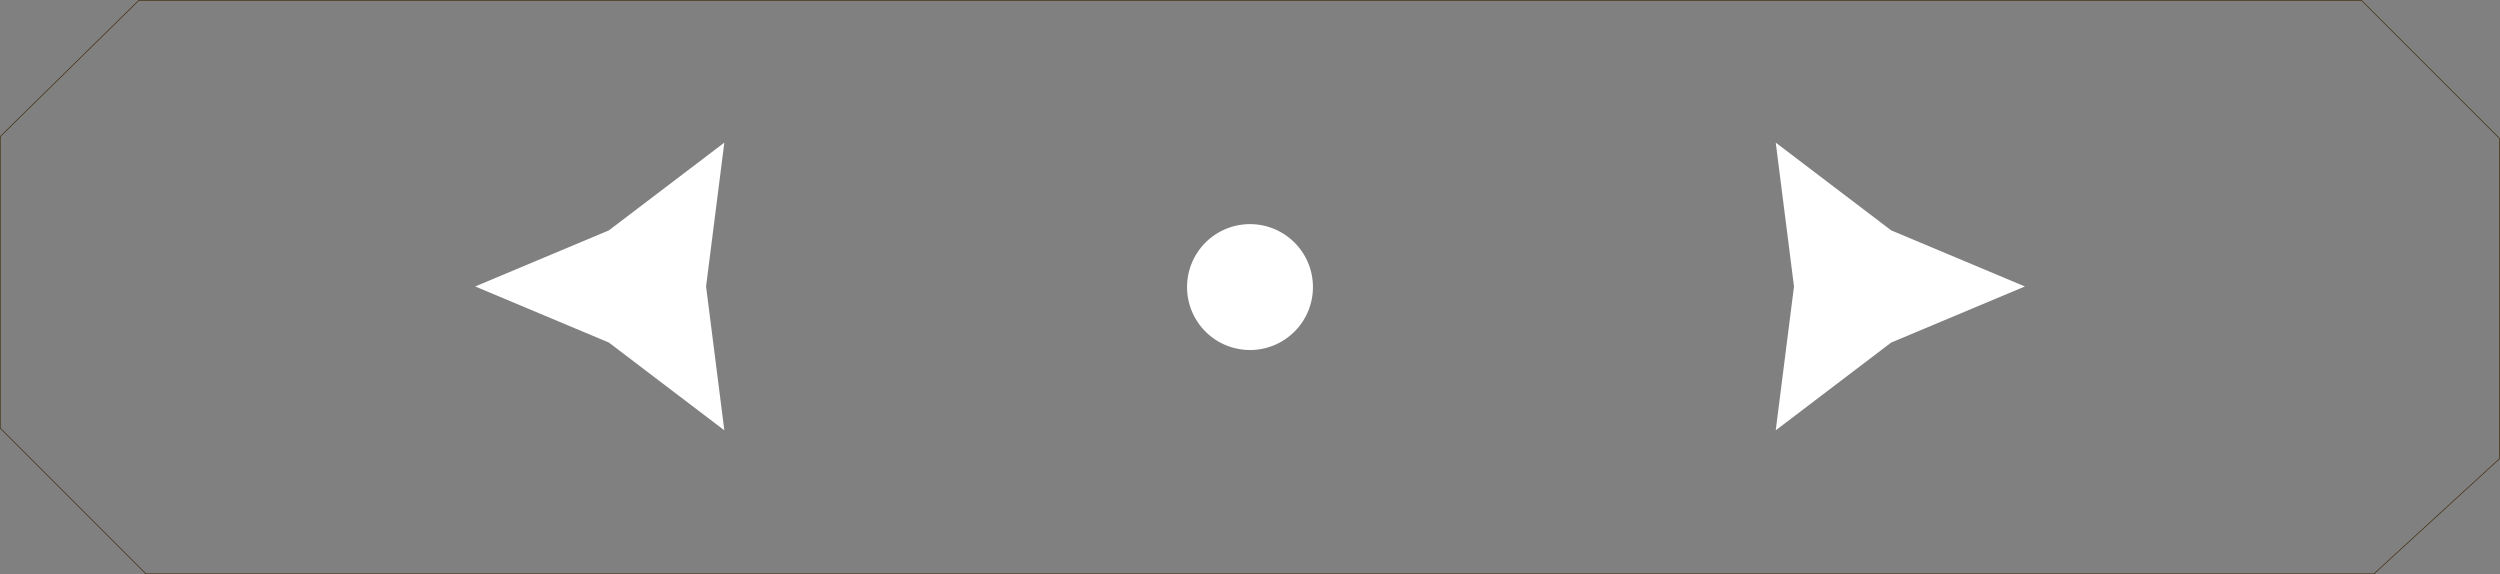 <?xml version="1.0" encoding="UTF-8" standalone="no"?>
<!-- Created with Inkscape (http://www.inkscape.org/) -->

<svg
   width="40.87mm"
   height="9.386mm"
   viewBox="0 0 40.87 9.386"
   version="1.1"
   id="svg1"
   xml:space="preserve"
   inkscape:version="1.3.2 (091e20e, 2023-11-25, custom)"
   sodipodi:docname="hud.svg"
   xmlns:inkscape="http://www.inkscape.org/namespaces/inkscape"
   xmlns:sodipodi="http://sodipodi.sourceforge.net/DTD/sodipodi-0.dtd"
   xmlns="http://www.w3.org/2000/svg"
   xmlns:svg="http://www.w3.org/2000/svg"><rect x="0" y="0" width="40.87" height="9.386" fill="#808080" stroke="none"/><sodipodi:namedview
     id="namedview1"
     pagecolor="#ffffff"
     bordercolor="#000000"
     borderopacity="0.25"
     inkscape:showpageshadow="2"
     inkscape:pageopacity="0.0"
     inkscape:pagecheckerboard="0"
     inkscape:deskcolor="#d1d1d1"
     inkscape:document-units="mm"
     showguides="true"
     inkscape:zoom="0.5"
     inkscape:cx="2127"
     inkscape:cy="147"
     inkscape:window-width="1920"
     inkscape:window-height="991"
     inkscape:window-x="-9"
     inkscape:window-y="-9"
     inkscape:window-maximized="1"
     inkscape:current-layer="layer1"><sodipodi:guide
       position="-288.611,468.712"
       orientation="1,0"
       id="guide3"
       inkscape:locked="false" /><sodipodi:guide
       position="-388.265,354.971"
       orientation="0,-1"
       id="guide160"
       inkscape:locked="false" /><sodipodi:guide
       position="-388.265,311.03"
       orientation="0,-1"
       id="guide161"
       inkscape:locked="false" /><sodipodi:guide
       position="-9.872,262.138"
       orientation="0,-1"
       id="guide202"
       inkscape:locked="false" /><sodipodi:guide
       position="-219.687,463.816"
       orientation="0,-1"
       id="guide933"
       inkscape:locked="false" /><sodipodi:guide
       position="25.088,623.109"
       orientation="0,-1"
       id="guide1152"
       inkscape:locked="false" /><sodipodi:guide
       position="20.161,603.574"
       orientation="0,-1"
       id="guide1153"
       inkscape:locked="false" /><sodipodi:guide
       position="26.409,618.611"
       orientation="0,-1"
       id="guide1154"
       inkscape:locked="false" /><sodipodi:guide
       position="19.671,607.995"
       orientation="0,-1"
       id="guide1155"
       inkscape:locked="false" /><sodipodi:guide
       position="-306.627,454.035"
       orientation="0,-1"
       id="guide1324"
       inkscape:locked="false" /><sodipodi:guide
       position="-308.124,439.776"
       orientation="0,-1"
       id="guide1325"
       inkscape:locked="false" /><sodipodi:guide
       position="-310.182,425.526"
       orientation="0,-1"
       id="guide1326"
       inkscape:locked="false" /><sodipodi:guide
       position="-230.202,444.798"
       orientation="0,-1"
       id="guide1356"
       inkscape:locked="false" /><sodipodi:guide
       position="121.151,509.346"
       orientation="1,0"
       id="guide1367"
       inkscape:locked="false" /><sodipodi:guide
       position="98.069,520.527"
       orientation="0,-1"
       id="guide1435"
       inkscape:locked="false" /><sodipodi:guide
       position="101.586,517.009"
       orientation="0,-1"
       id="guide1436"
       inkscape:locked="false" /></sodipodi:namedview><defs
     id="defs1" /><g
     inkscape:label="Layer 1"
     inkscape:groupmode="layer"
     id="layer1"
     transform="translate(-530.572,-179.98)"><g
       id="g1443"
       transform="translate(321.765,117.866)"
       inkscape:export-filename="hud-toggle.svg"
       inkscape:export-xdpi="96"
       inkscape:export-ydpi="96"><path
         style="opacity:1;fill:none;fill-opacity:1;stroke:#392400;stroke-width:0.01;stroke-dasharray:none;stroke-opacity:1"
         d="m 211.077,62.119 h 36.335 l 2.26,2.26 v 5.231 l -2.056,1.885 h -36.423 l -2.382,-2.382 v -4.767 z"
         id="path1440" /><path
         id="path1441"
         style="opacity:1;fill:#ffffff;stroke-width:0.005"
         d="m 230.271,66.807 a 1.029,1.029 0 0 1 -1.029,1.029 1.029,1.029 0 0 1 -1.029,-1.029 1.029,1.029 0 0 1 1.029,-1.029 1.029,1.029 0 0 1 1.029,1.029 z" /><path
         id="path1442"
         style="opacity:1;fill:#ffffff;stroke-width:0.01"
         inkscape:transform-center-x="-0.67942199"
         transform="matrix(-0.271,0,0,0.271,295.016,55.085)"
         d="m 210.994,51.895 -6.964,-5.293 -8.066,-3.384 8.066,-3.384 6.964,-5.293 -1.102,8.677 z" /><path
         id="path1443"
         style="opacity:1;fill:#ffffff;stroke-width:0.01"
         inkscape:transform-center-x="0.67942215"
         transform="matrix(0.271,0,0,0.271,163.469,55.085)"
         d="m 210.994,51.895 -6.964,-5.293 -8.066,-3.384 8.066,-3.384 6.964,-5.293 -1.102,8.677 z" /></g></g></svg>
